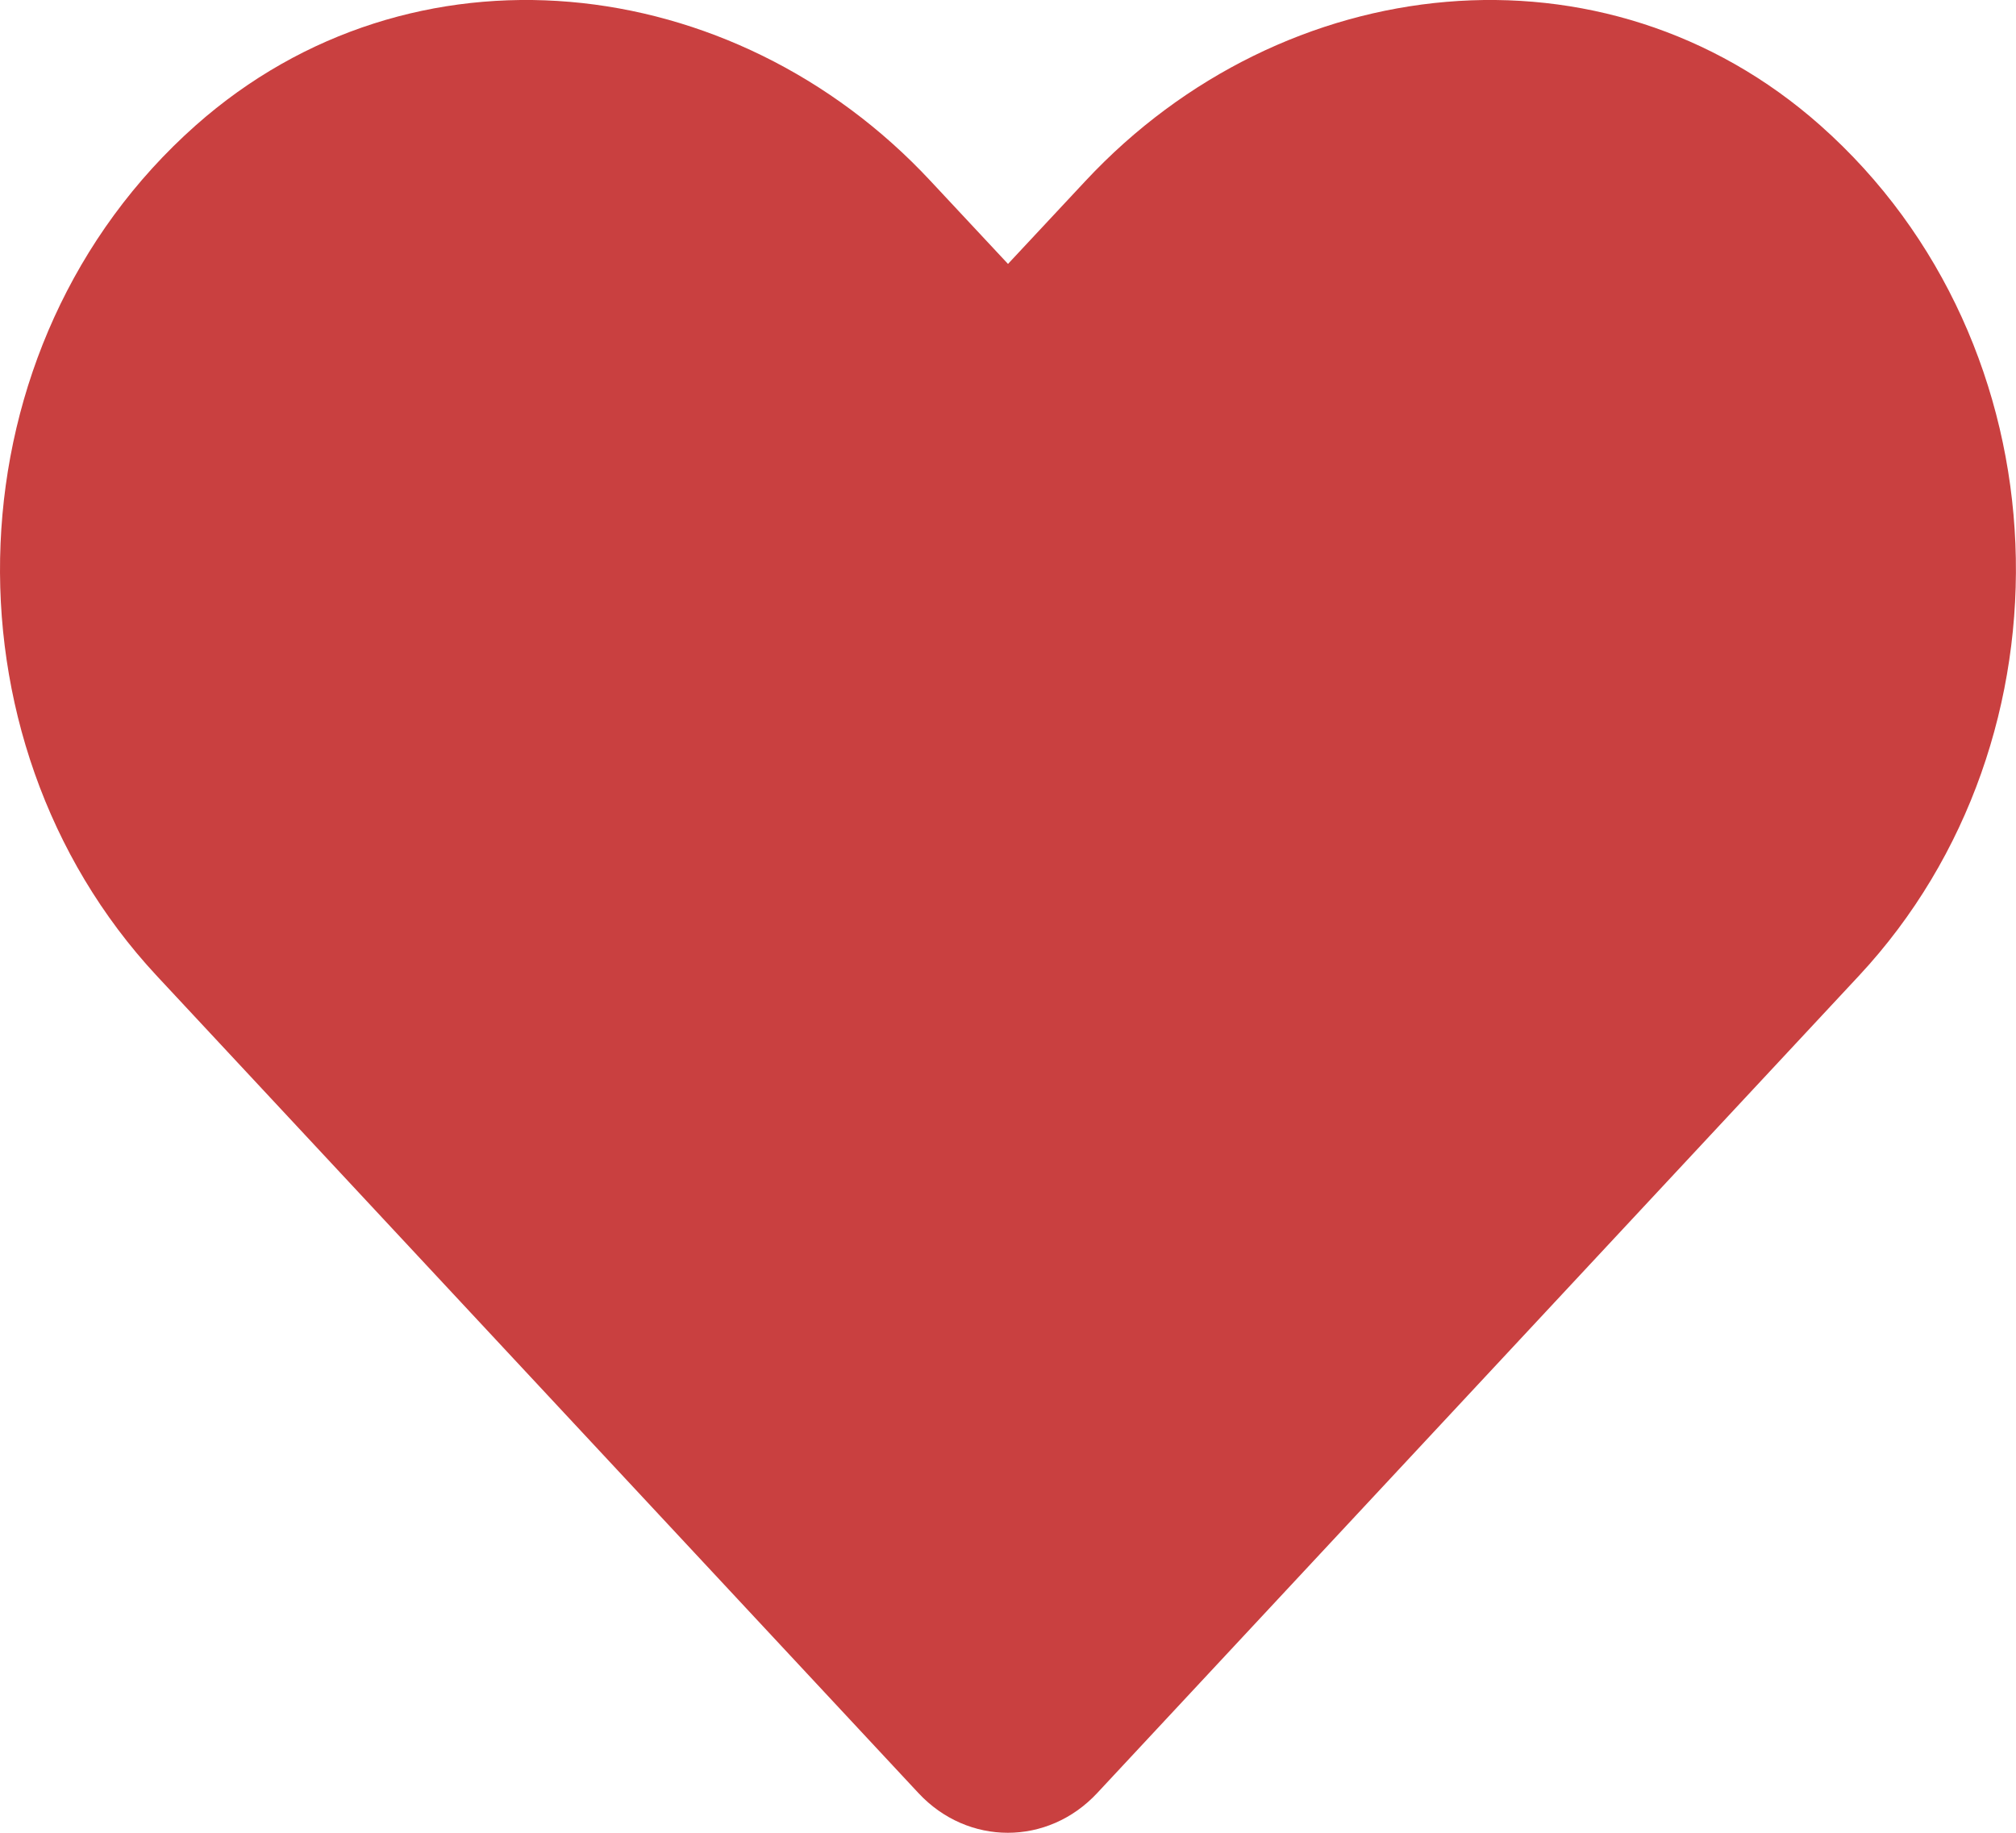 <svg width="11" height="10" viewBox="0 0 11 10" fill="none" xmlns="http://www.w3.org/2000/svg">
<path d="M9.932 0.684C8.755 -0.359 7.004 -0.171 5.923 0.987L5.5 1.44L5.077 0.987C3.998 -0.171 2.245 -0.359 1.068 0.684C-0.281 1.88 -0.352 4.027 0.855 5.324L5.012 9.784C5.281 10.072 5.717 10.072 5.986 9.784L10.143 5.324C11.352 4.027 11.281 1.88 9.932 0.684Z" fill="#C94040"/>
</svg>
